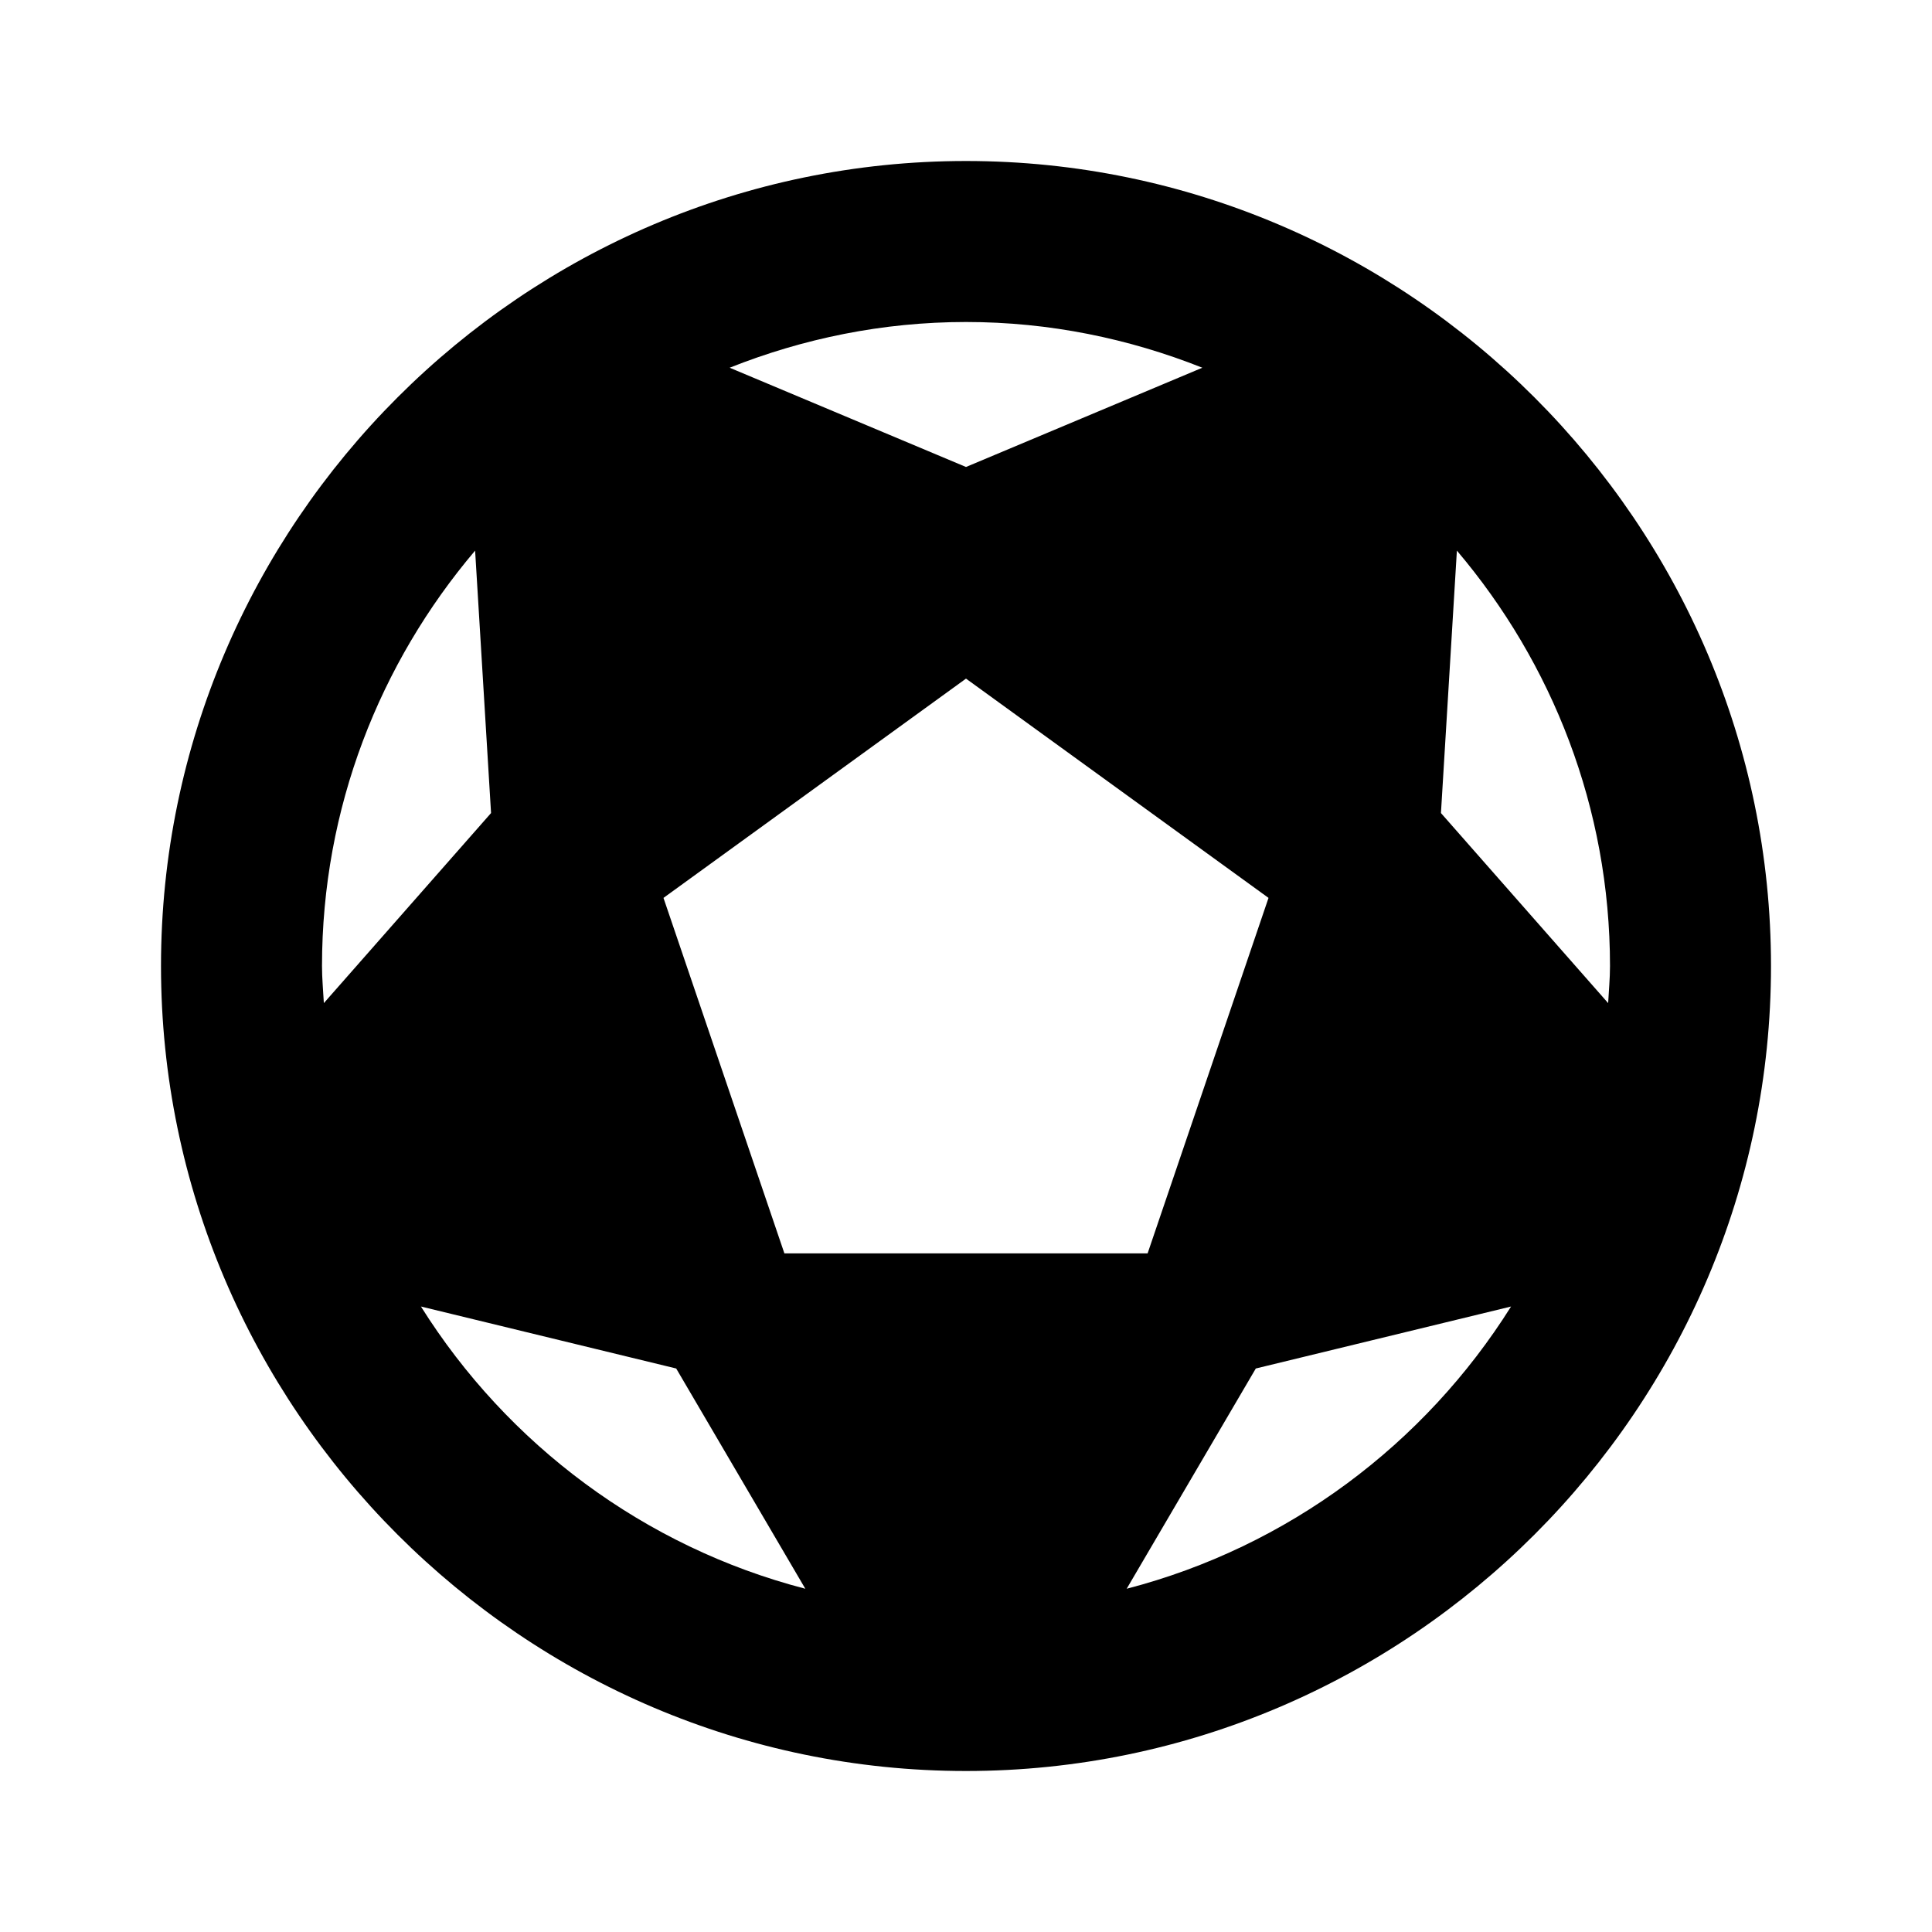 <?xml version="1.0"?>
<svg xmlns="http://www.w3.org/2000/svg" viewBox="0 0 24 24">
    <path d="M 12 2 C 6.5 2 2 6.5 2 12 C 2 17.5 6.5 22 12 22 C 17.5 22 22 17.5 22 12 C 22 6.5 17.5 2 12 2 z M 12 4 C 13.036 4 14.025 4.206 14.936 4.568 L 12 5.801 L 9.064 4.568 C 9.975 4.206 10.964 4 12 4 z M 5.902 6.84 L 6.1 10.1 L 4.023 12.461 C 4.015 12.307 4 12.156 4 12 C 4 10.037 4.718 8.236 5.902 6.84 z M 18.098 6.84 C 19.282 8.236 20 10.037 20 12 C 20 12.156 19.985 12.307 19.977 12.461 L 17.9 10.1 L 18.098 6.84 z M 12 8.43 L 15.758 11.154 L 14.256 15.57 L 9.744 15.57 L 8.242 11.154 L 12 8.43 z M 5.229 16.23 L 8.4 17 L 10.004 19.736 C 8.003 19.217 6.303 17.941 5.229 16.23 z M 18.771 16.23 C 17.697 17.941 15.997 19.217 13.996 19.736 L 15.6 17 L 18.771 16.23 z"/>
</svg>
